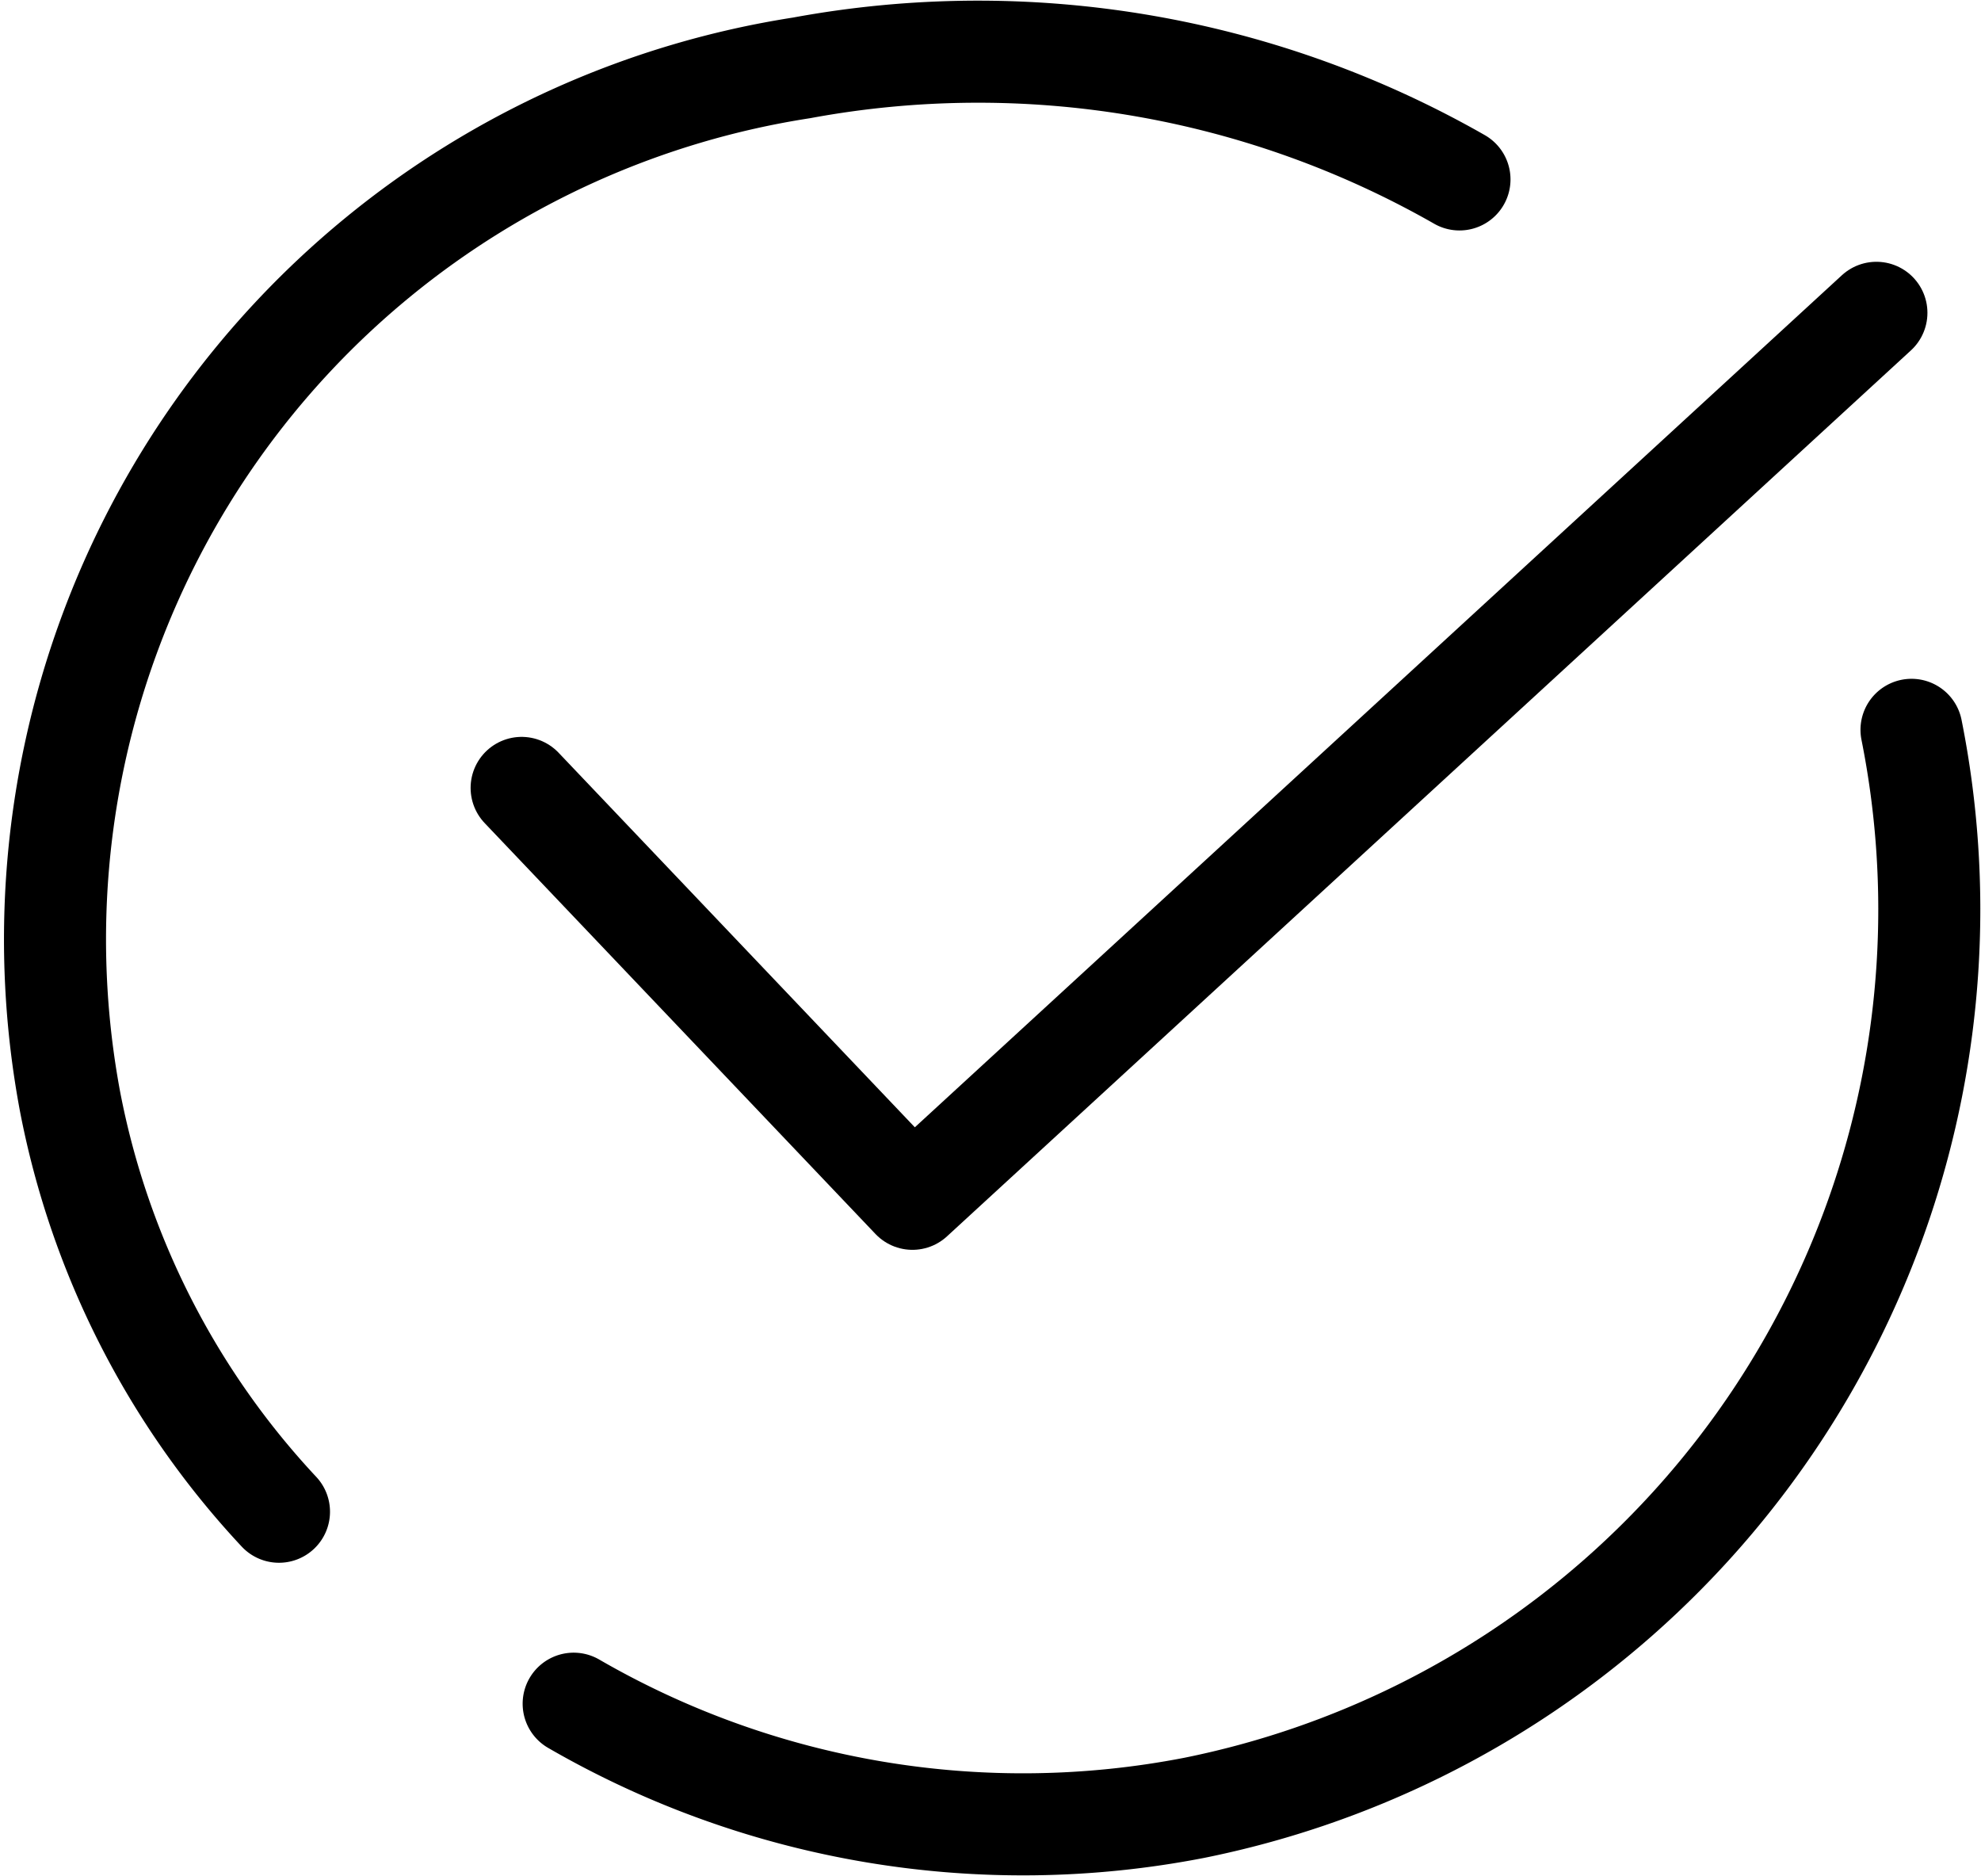 <svg xmlns="http://www.w3.org/2000/svg" width="19.414" height="18.384" viewBox="0 0 19.414 18.384"><defs><style>.a_check-small{fill:none;stroke:#000;stroke-linecap:round;stroke-linejoin:round;stroke-miterlimit:10;}</style></defs><g transform="translate(8842.016 -17001.988)"><path class="a_check-small" d="M2.218,14.3A8.132,8.132,0,0,1,.169,10.273,8.641,8.641,0,0,1,7.34.153a9.515,9.515,0,0,1,6.447,1.093" transform="translate(-8841.5 17002.5)"/><path class="a_check-small" d="M13.111,0A8.979,8.979,0,0,1,6.083,10.562,8.792,8.792,0,0,1,0,9.542" transform="translate(-8836.394 17009.139)"/><path class="a_check-small" d="M0,4.655,3.83,8.681,13.277,0" transform="translate(-8836.904 17005.053)"/></g></svg>
